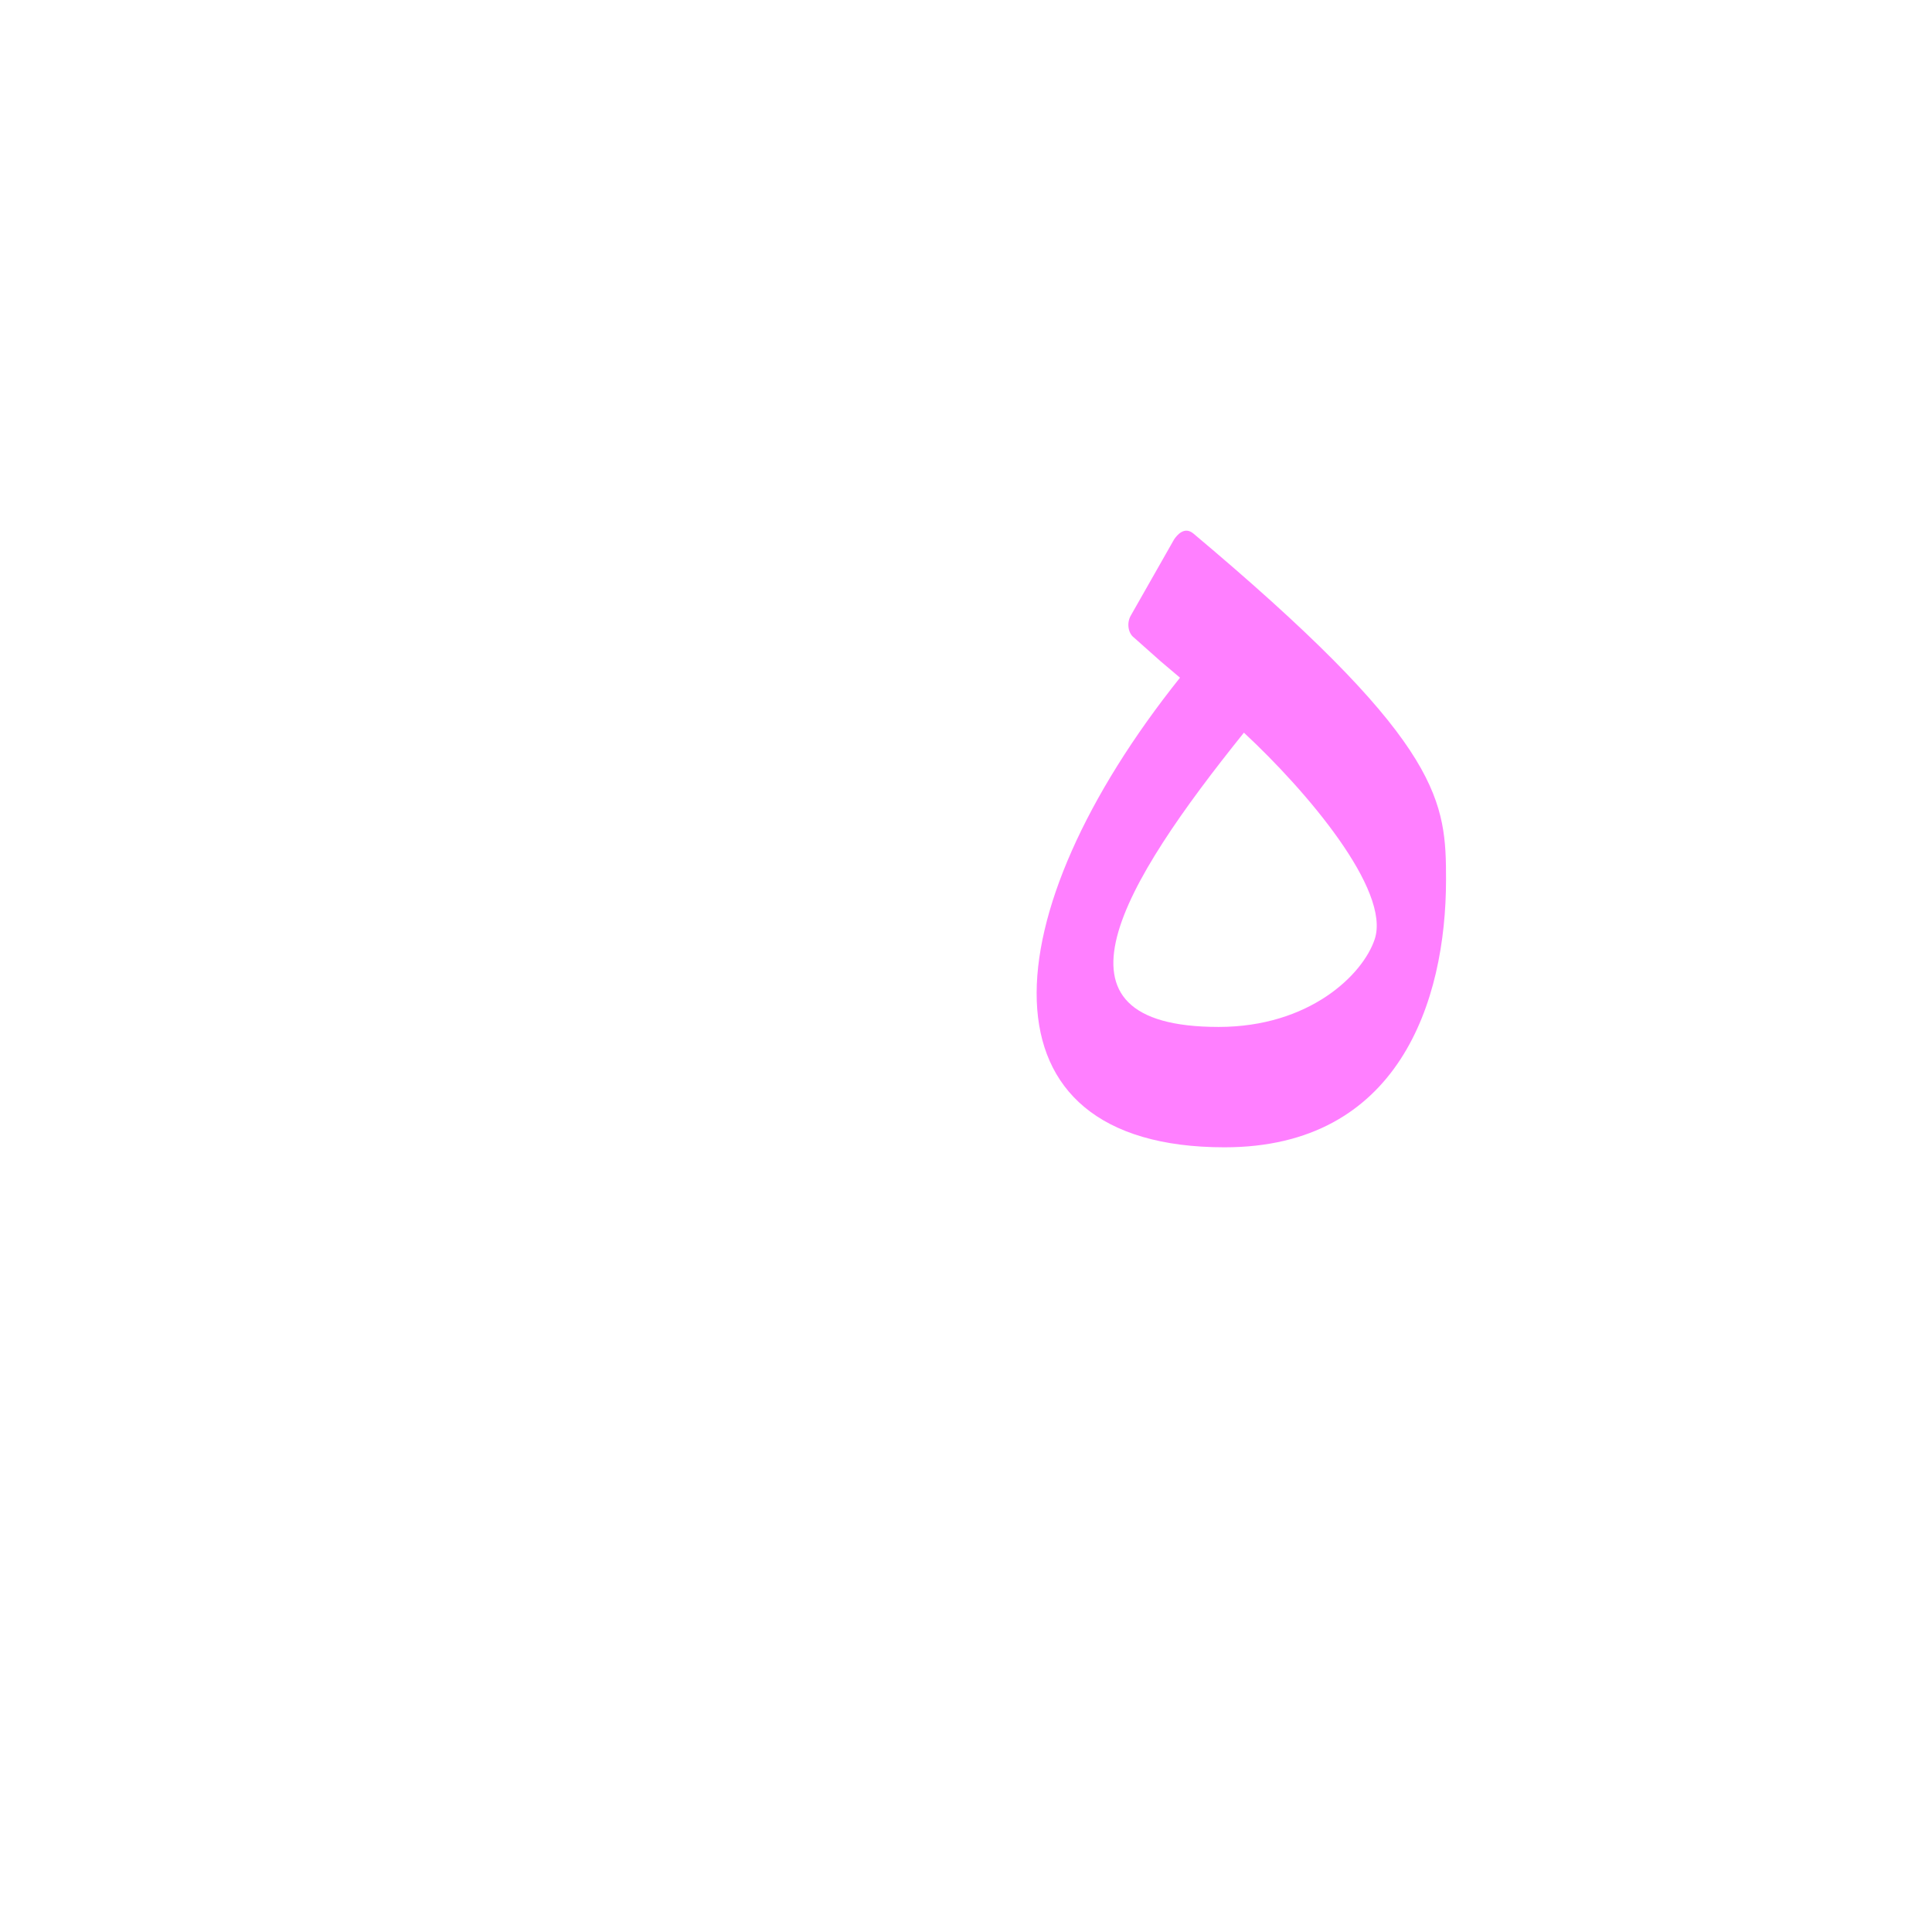 <?xml version="1.0" encoding="UTF-8"?>
<!DOCTYPE svg PUBLIC "-//W3C//DTD SVG 1.0//EN" "http://www.w3.org/TR/2001/REC-SVG-20010904/DTD/svg10.dtd">
<!-- Creator: CorelDRAW -->
<svg xmlns="http://www.w3.org/2000/svg" xml:space="preserve" width="1300px" height="1300px" version="1.0" style="shape-rendering:geometricPrecision; text-rendering:geometricPrecision; image-rendering:optimizeQuality; fill-rule:evenodd; clip-rule:evenodd"
viewBox="0 0 1300 1056"
 xmlns:xlink="http://www.w3.org/1999/xlink">
 <defs>
  <style type="text/css">
   <![CDATA[
    .fil0 {fill:fuchsia;fill-opacity:0.502}
   ]]>
  </style>
 </defs>
 <g id="_100:master">
  <path class="fil0" d="M837 371c-82,102 -140,198 -17,198 61,0 97,-35 105,-59 11,-33 -46,-100 -88,-139zm-13 279c-170,0 -157,-157 -30,-316l-13 -11 -18 -16c-4,-3 -5,-10 -2,-15l29 -51c2,-3 7,-9 13,-4l13 11c155,132 157,170 157,222 0,82 -32,180 -149,180z"/>
 </g>
</svg>
